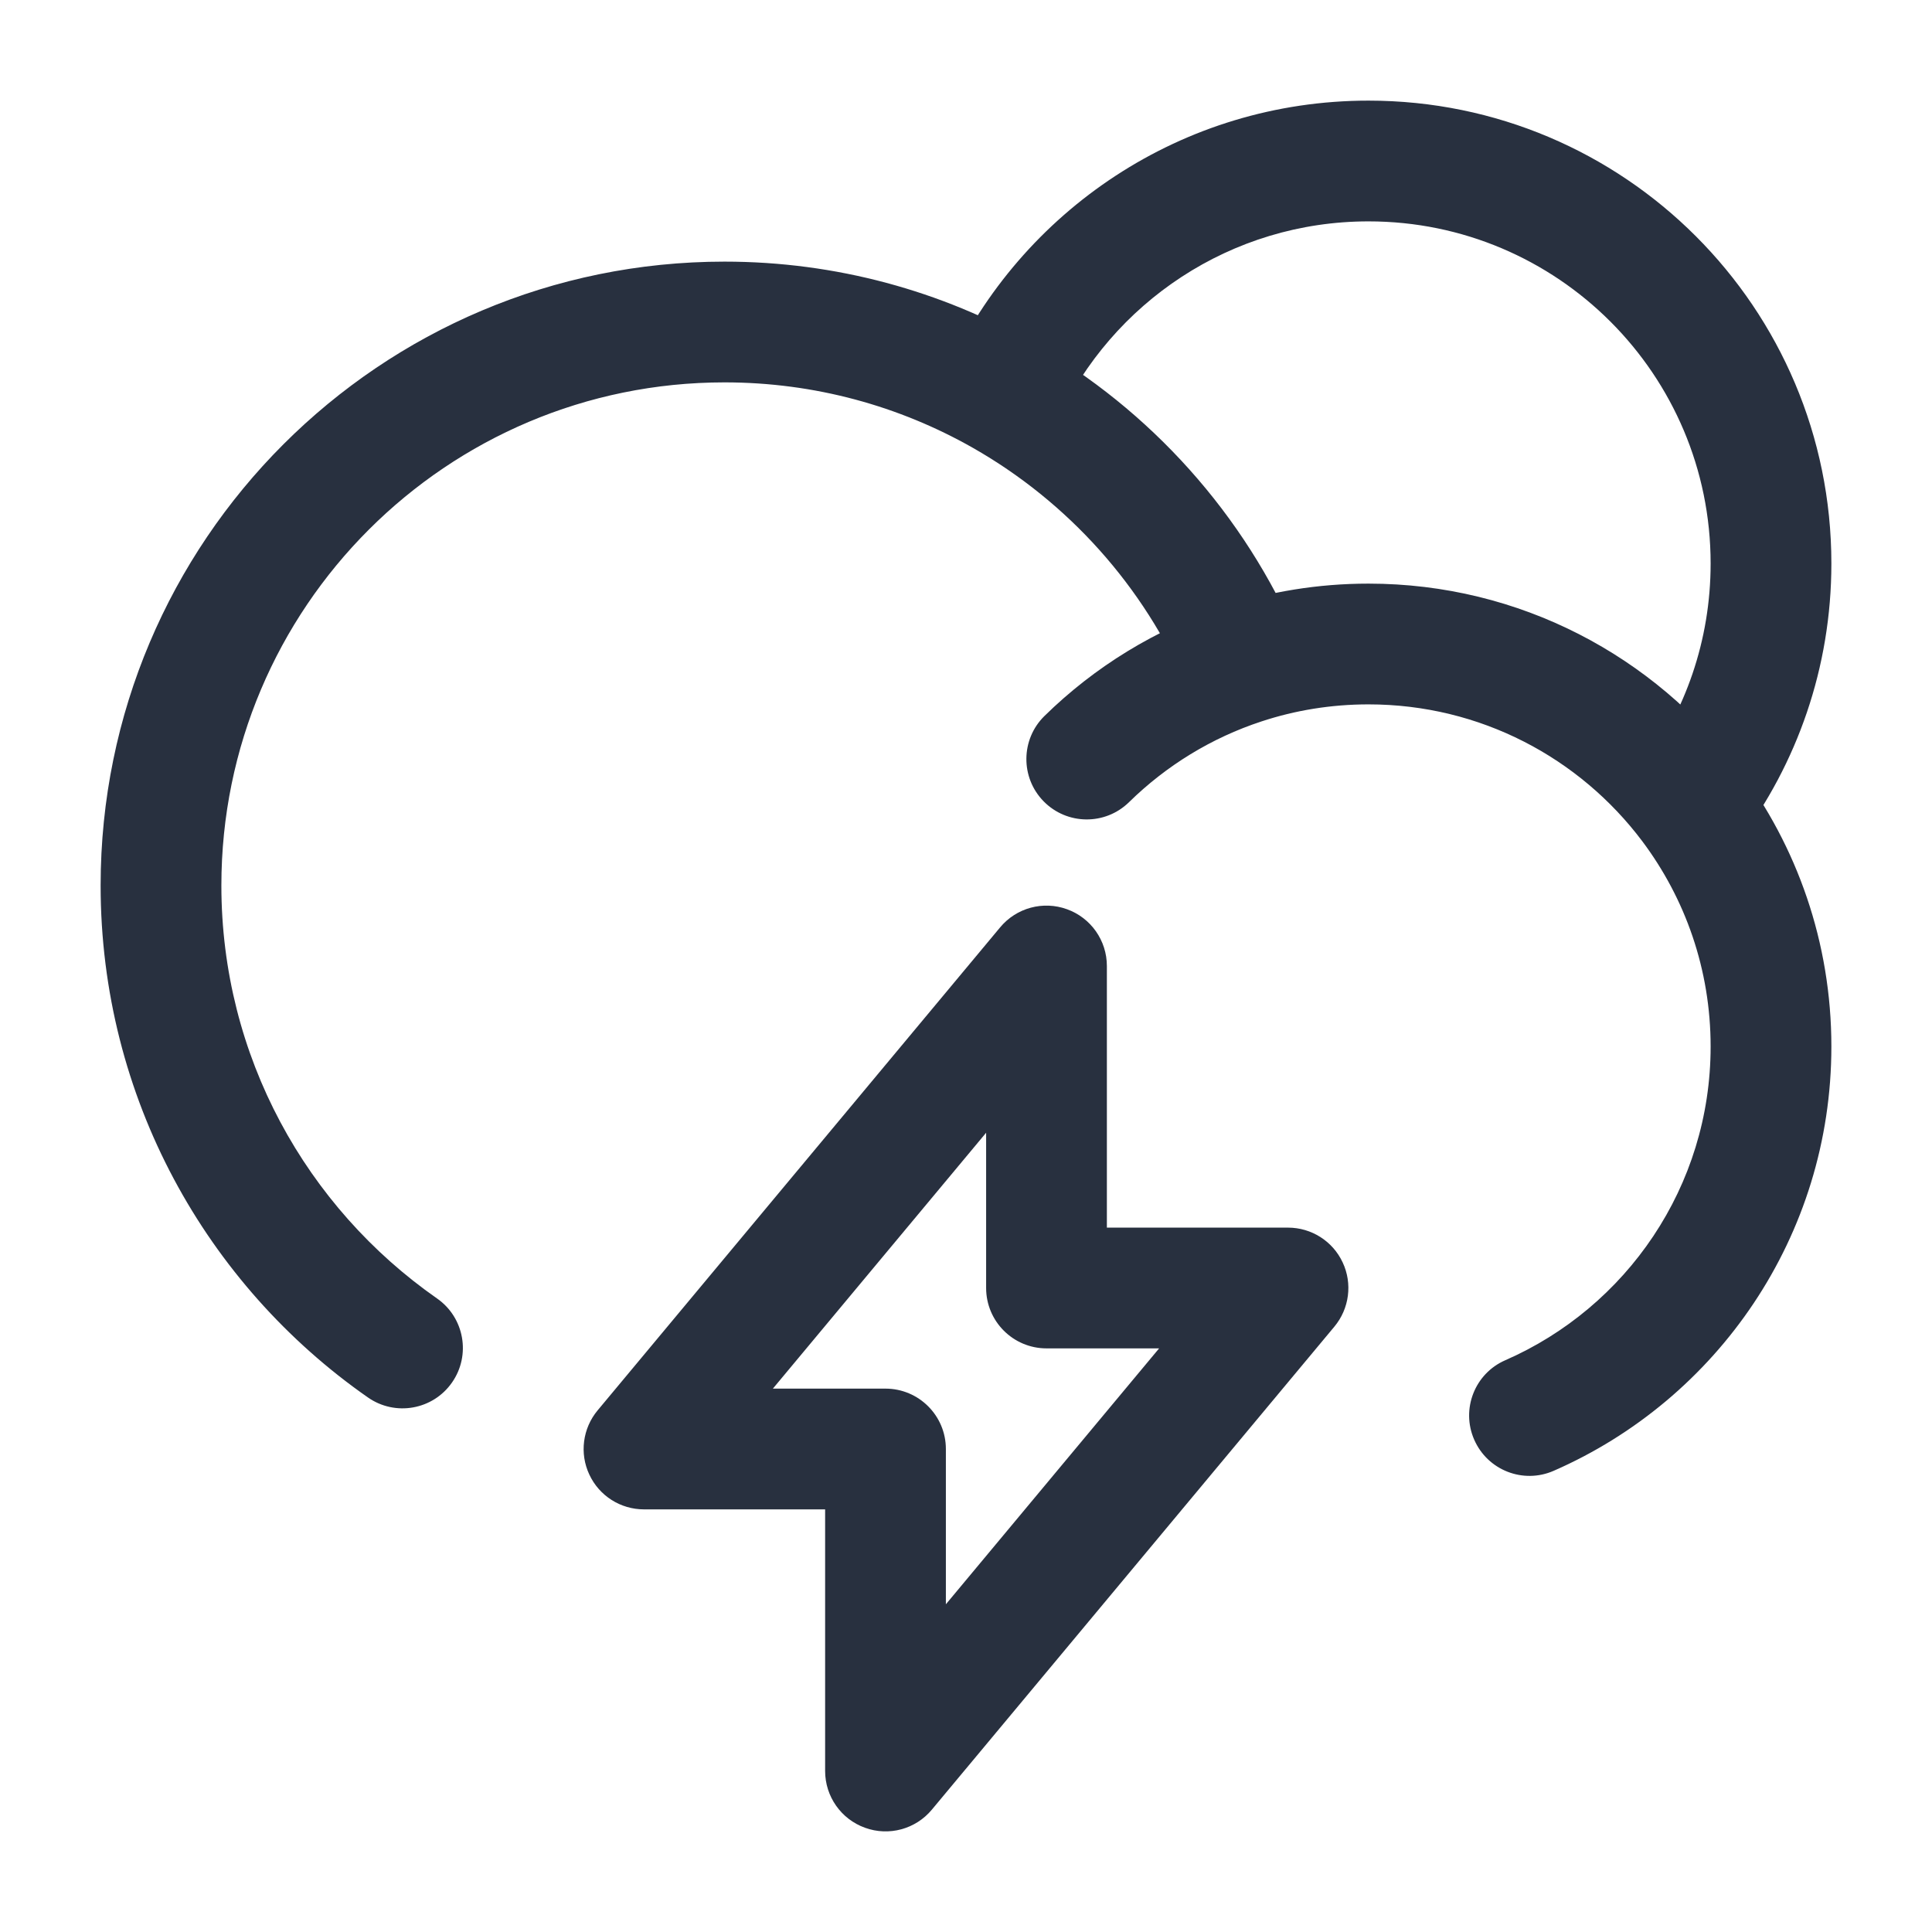 <svg width="24" height="24" viewBox="0 0 24 24" fill="none" xmlns="http://www.w3.org/2000/svg">
<path d="M12.975 8.894C12.679 9.184 12.675 9.659 12.964 9.954C13.254 10.25 13.729 10.255 14.025 9.965L12.975 8.894ZM15.439 8.249L15.673 8.961L15.439 8.249ZM12.456 4.911L12.085 5.563L12.456 4.911ZM21 10L20.401 10.45L21 10ZM18.7 16.897C18.32 17.062 18.147 17.505 18.313 17.884C18.479 18.264 18.921 18.437 19.3 18.271L18.7 16.897ZM4.571 17.36C4.911 17.597 5.378 17.514 5.615 17.174C5.852 16.835 5.769 16.367 5.429 16.13L4.571 17.36ZM13 12H13.75C13.75 11.684 13.552 11.402 13.255 11.295C12.958 11.187 12.626 11.277 12.424 11.52L13 12ZM8 18L7.424 17.52C7.238 17.743 7.197 18.055 7.321 18.318C7.444 18.582 7.709 18.75 8 18.75V18ZM11 18H11.75C11.75 17.586 11.414 17.25 11 17.25V18ZM11 22H10.25C10.25 22.316 10.448 22.598 10.745 22.705C11.042 22.813 11.374 22.723 11.576 22.48L11 22ZM16 16L16.576 16.48C16.762 16.257 16.803 15.945 16.679 15.682C16.556 15.418 16.291 15.25 16 15.25V16ZM13 16H12.25C12.25 16.414 12.586 16.75 13 16.75V16ZM2.75 11C2.75 7.548 5.548 4.75 9 4.75V3.25C4.72 3.25 1.25 6.72 1.25 11H2.75ZM14.025 9.965C14.486 9.513 15.047 9.166 15.673 8.961L15.204 7.536C14.357 7.815 13.597 8.284 12.975 8.894L14.025 9.965ZM15.673 8.961C16.089 8.824 16.535 8.75 17 8.75V7.25C16.374 7.25 15.77 7.35 15.204 7.536L15.673 8.961ZM17 2.75C19.347 2.75 21.25 4.653 21.25 7H22.75C22.75 3.824 20.176 1.25 17 1.25V2.75ZM13.137 5.225C13.81 3.763 15.288 2.75 17 2.75V1.25C14.681 1.25 12.684 2.623 11.775 4.598L13.137 5.225ZM9 4.75C10.123 4.75 11.175 5.046 12.085 5.563L12.827 4.259C11.697 3.617 10.39 3.25 9 3.25V4.75ZM12.085 5.563C13.268 6.236 14.21 7.284 14.749 8.544L16.128 7.954C15.459 6.39 14.292 5.093 12.827 4.259L12.085 5.563ZM21.25 7C21.25 7.958 20.934 8.839 20.401 9.55L21.6 10.45C22.322 9.489 22.75 8.294 22.75 7H21.25ZM17 8.75C18.39 8.75 19.624 9.416 20.401 10.45L21.6 9.55C20.552 8.155 18.882 7.25 17 7.25V8.75ZM20.401 10.45C20.934 11.161 21.25 12.042 21.25 13H22.75C22.75 11.706 22.322 10.511 21.6 9.55L20.401 10.45ZM21.25 13C21.25 14.742 20.202 16.24 18.7 16.897L19.3 18.271C21.329 17.385 22.75 15.359 22.75 13H21.25ZM5.429 16.13C3.808 14.999 2.75 13.123 2.75 11H1.25C1.25 13.634 2.565 15.961 4.571 17.36L5.429 16.13ZM12.424 11.52L7.424 17.52L8.576 18.48L13.576 12.48L12.424 11.52ZM8 18.75H11V17.25H8V18.75ZM10.25 18V22H11.75V18H10.25ZM11.576 22.48L16.576 16.48L15.424 15.52L10.424 21.52L11.576 22.48ZM16 15.25H13V16.75H16V15.25ZM13.75 16V12H12.25V16H13.75Z" fill="#28303F"/>
</svg>
